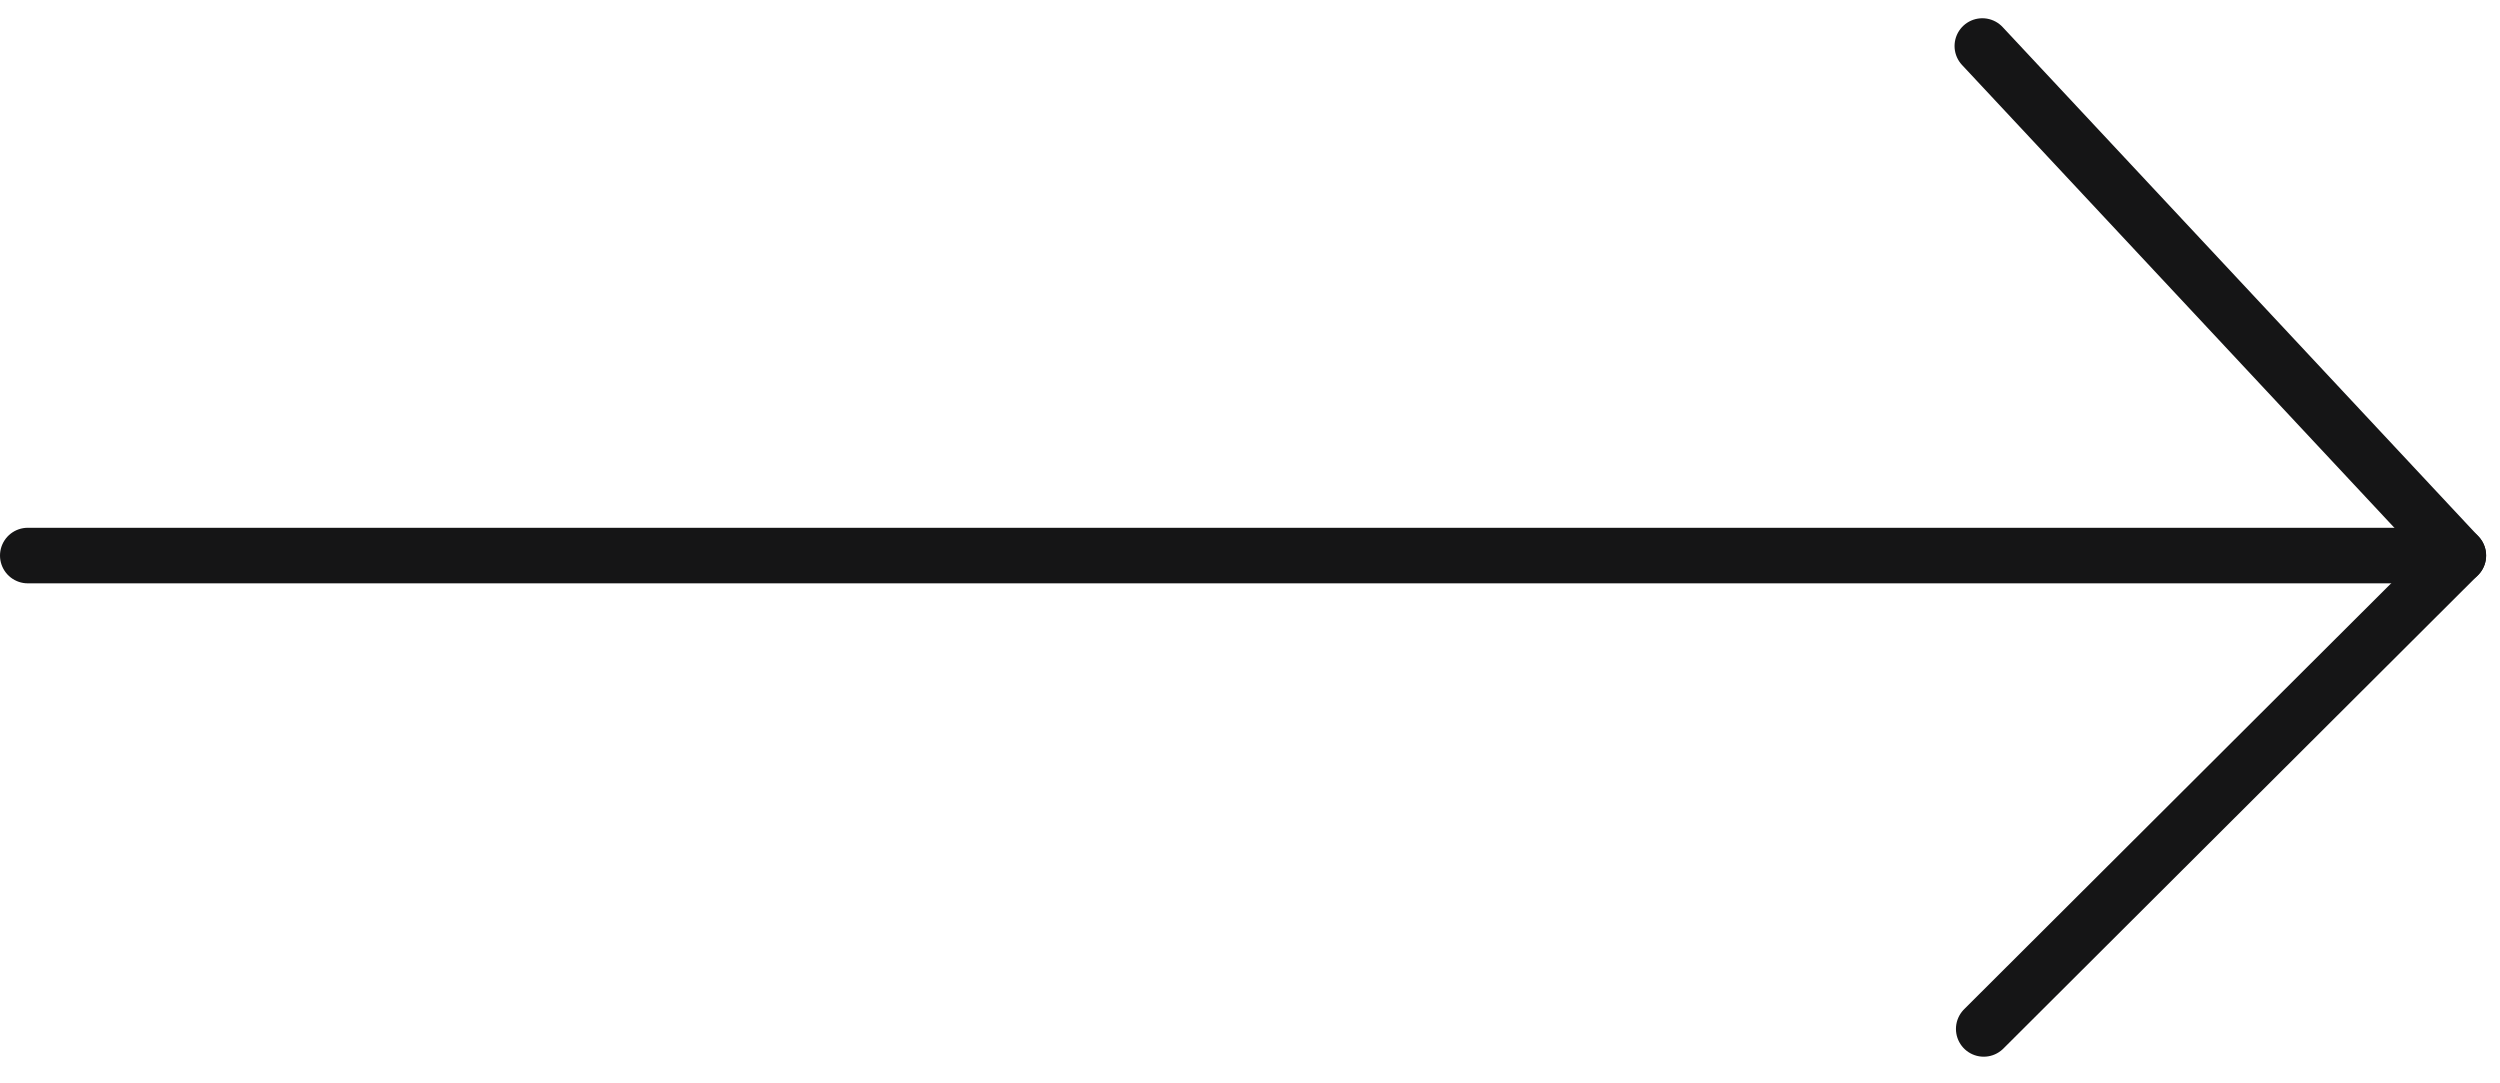 <svg width="90" height="39" viewBox="0 0 90 39" fill="none" xmlns="http://www.w3.org/2000/svg">
<line x1="1" y1="20" x2="87" y2="20" stroke="#151516" stroke-width="2" stroke-linecap="round"/>
<path d="M71.364 1.657L88.5 20" stroke="#151516" stroke-width="2" stroke-linecap="round"/>
<path d="M88.5 20L71.414 37.041" stroke="#151516" stroke-width="2" stroke-linecap="round"/>
</svg>
